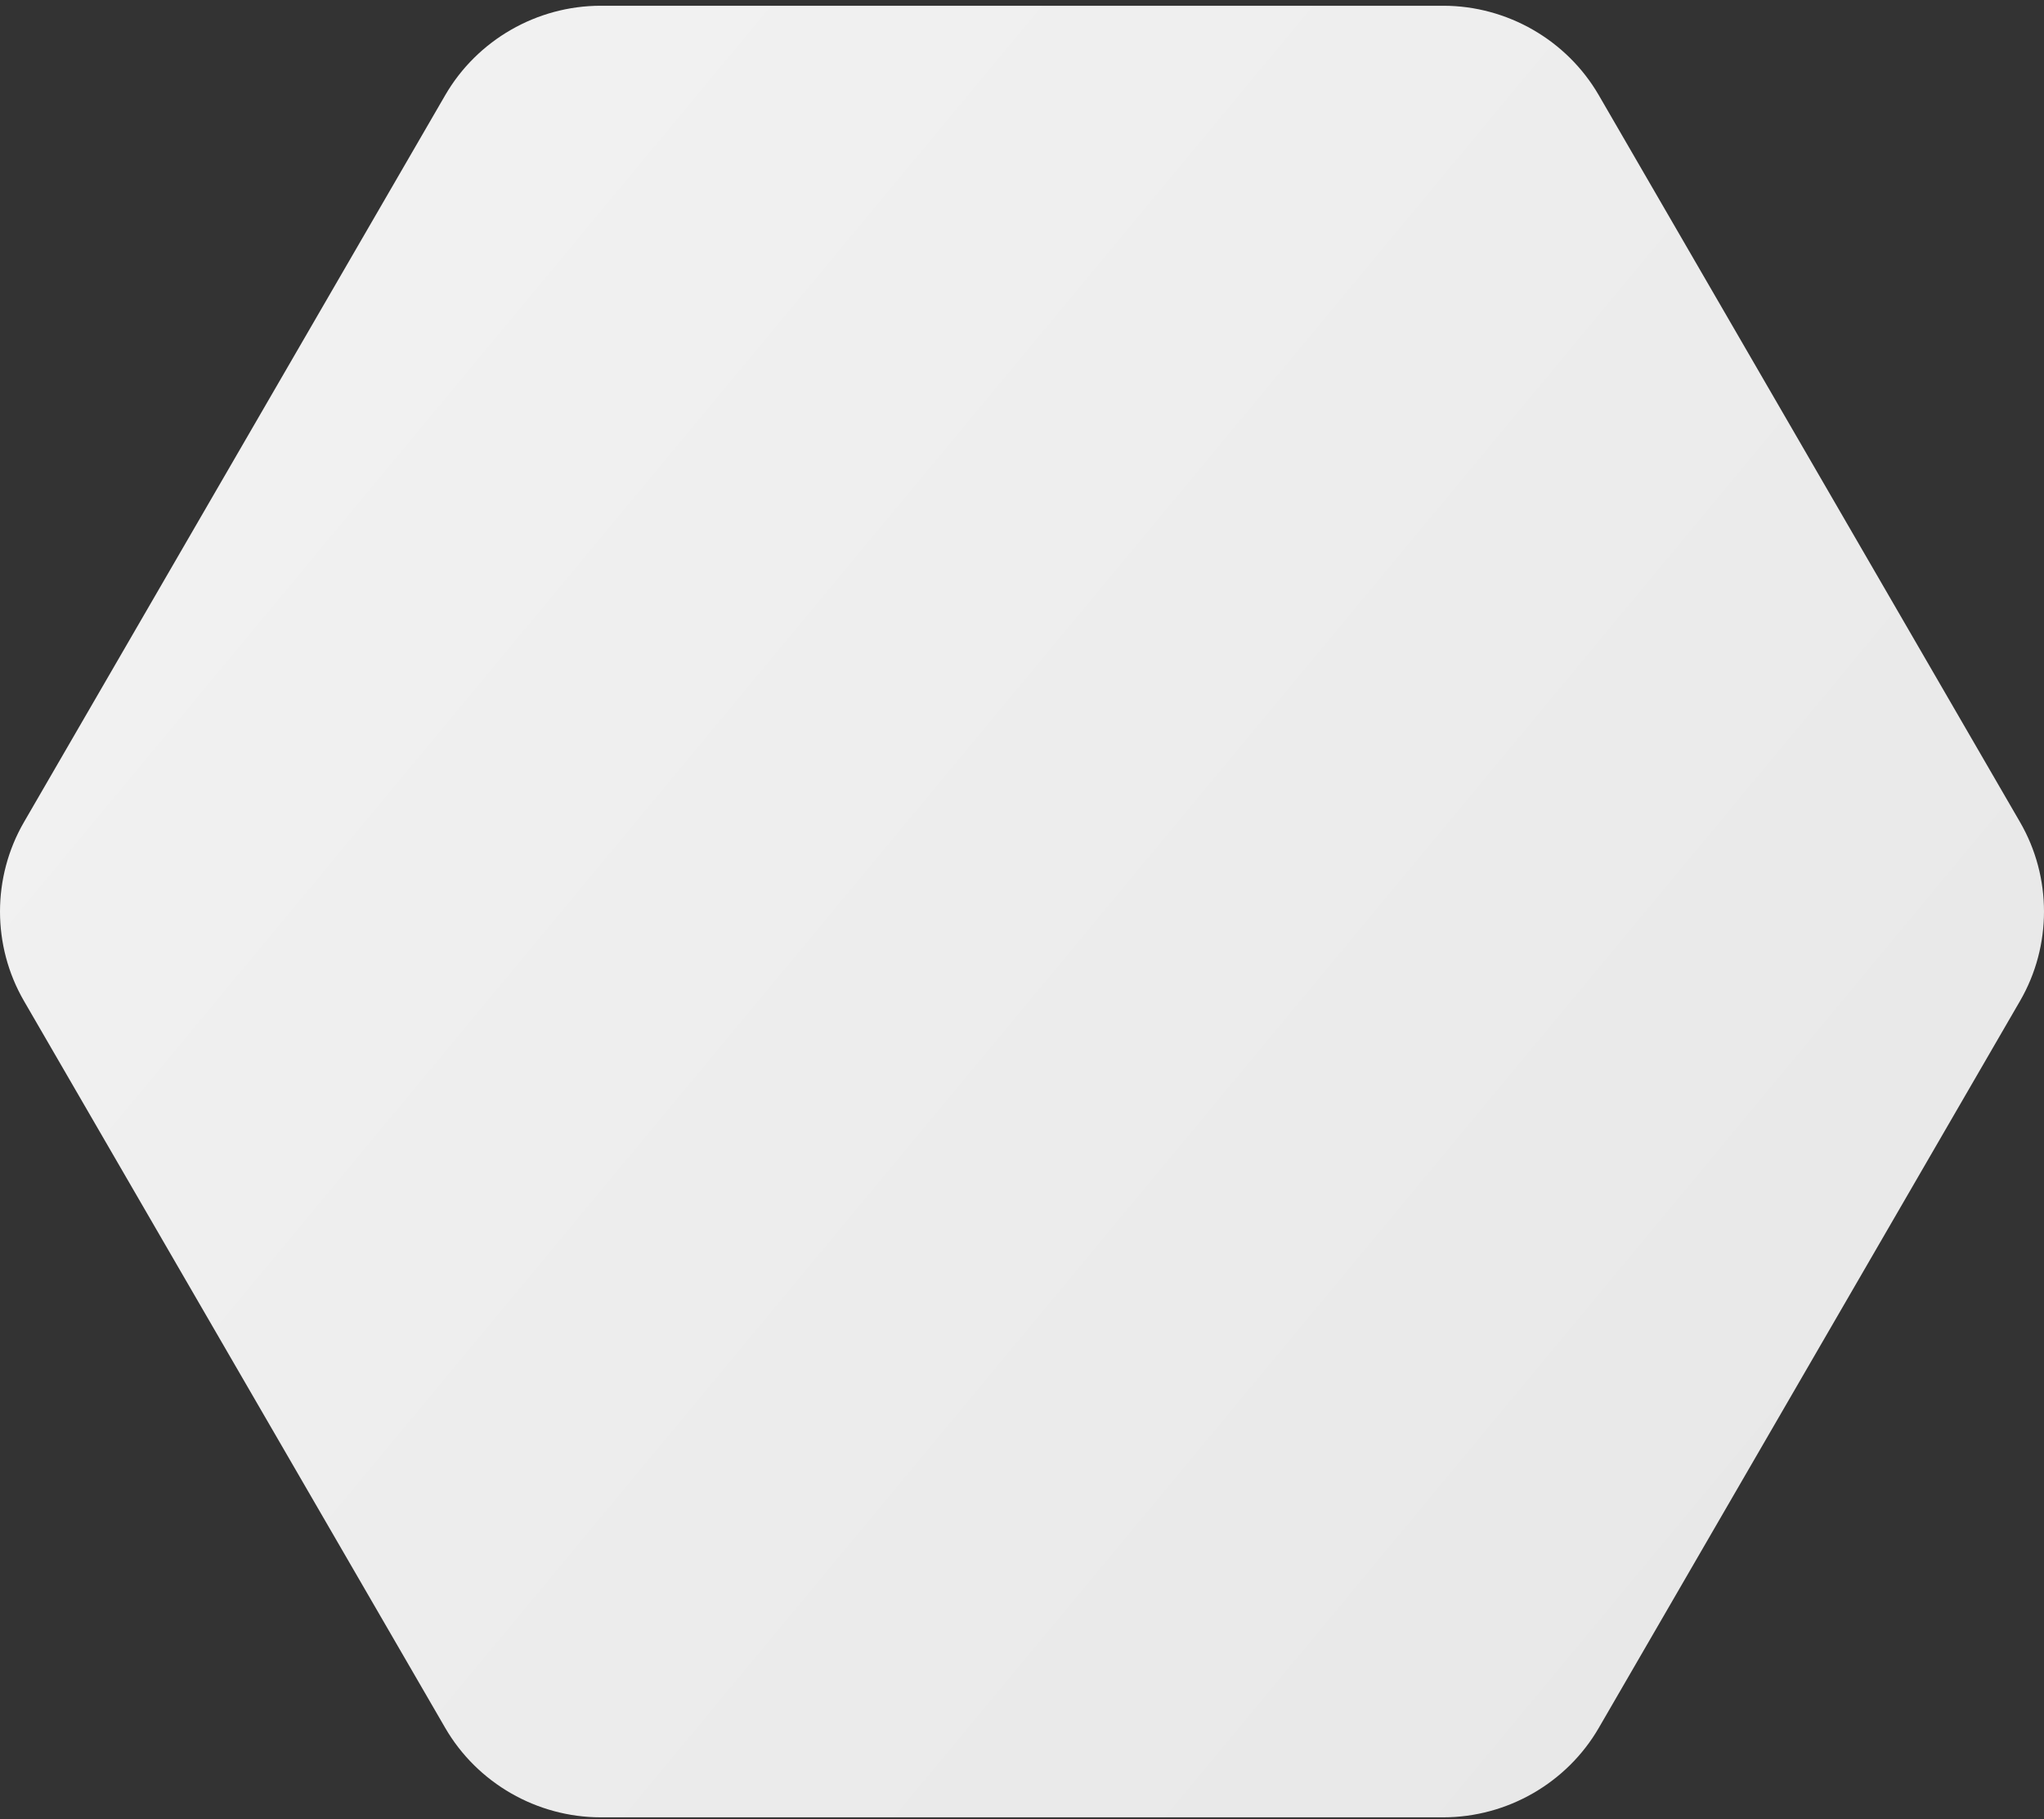 <svg width="264" height="235" viewBox="0 0 264 235" fill="none" xmlns="http://www.w3.org/2000/svg">
<rect x="0" y="0" width="264" height="235" fill="#333333" stroke="none"/>
<path d="M77.588 234.743C69.338 234.743 61.631 230.312 57.506 223.195L3.094 129.291C-1.031 122.174 -1.031 113.312 3.094 106.195L57.506 12.291C61.631 5.174 69.338 0.743 77.588 0.743H186.412C194.662 0.743 202.369 5.174 206.494 12.291L260.906 106.195C265.031 113.312 265.031 122.174 260.906 129.291L206.494 223.195C202.369 230.312 194.662 234.743 186.412 234.743H77.588Z" fill="url(#paint0_linear_154_5412)"/>
<defs>
<linearGradient id="paint0_linear_154_5412" x1="231.809" y1="199.94" x2="24.529" y2="27.932" gradientUnits="userSpaceOnUse">
<stop stop-color="#E8E8E8"/>
<stop offset="1" stop-color="#F2F2F2"/>
</linearGradient>
</defs>
</svg>
